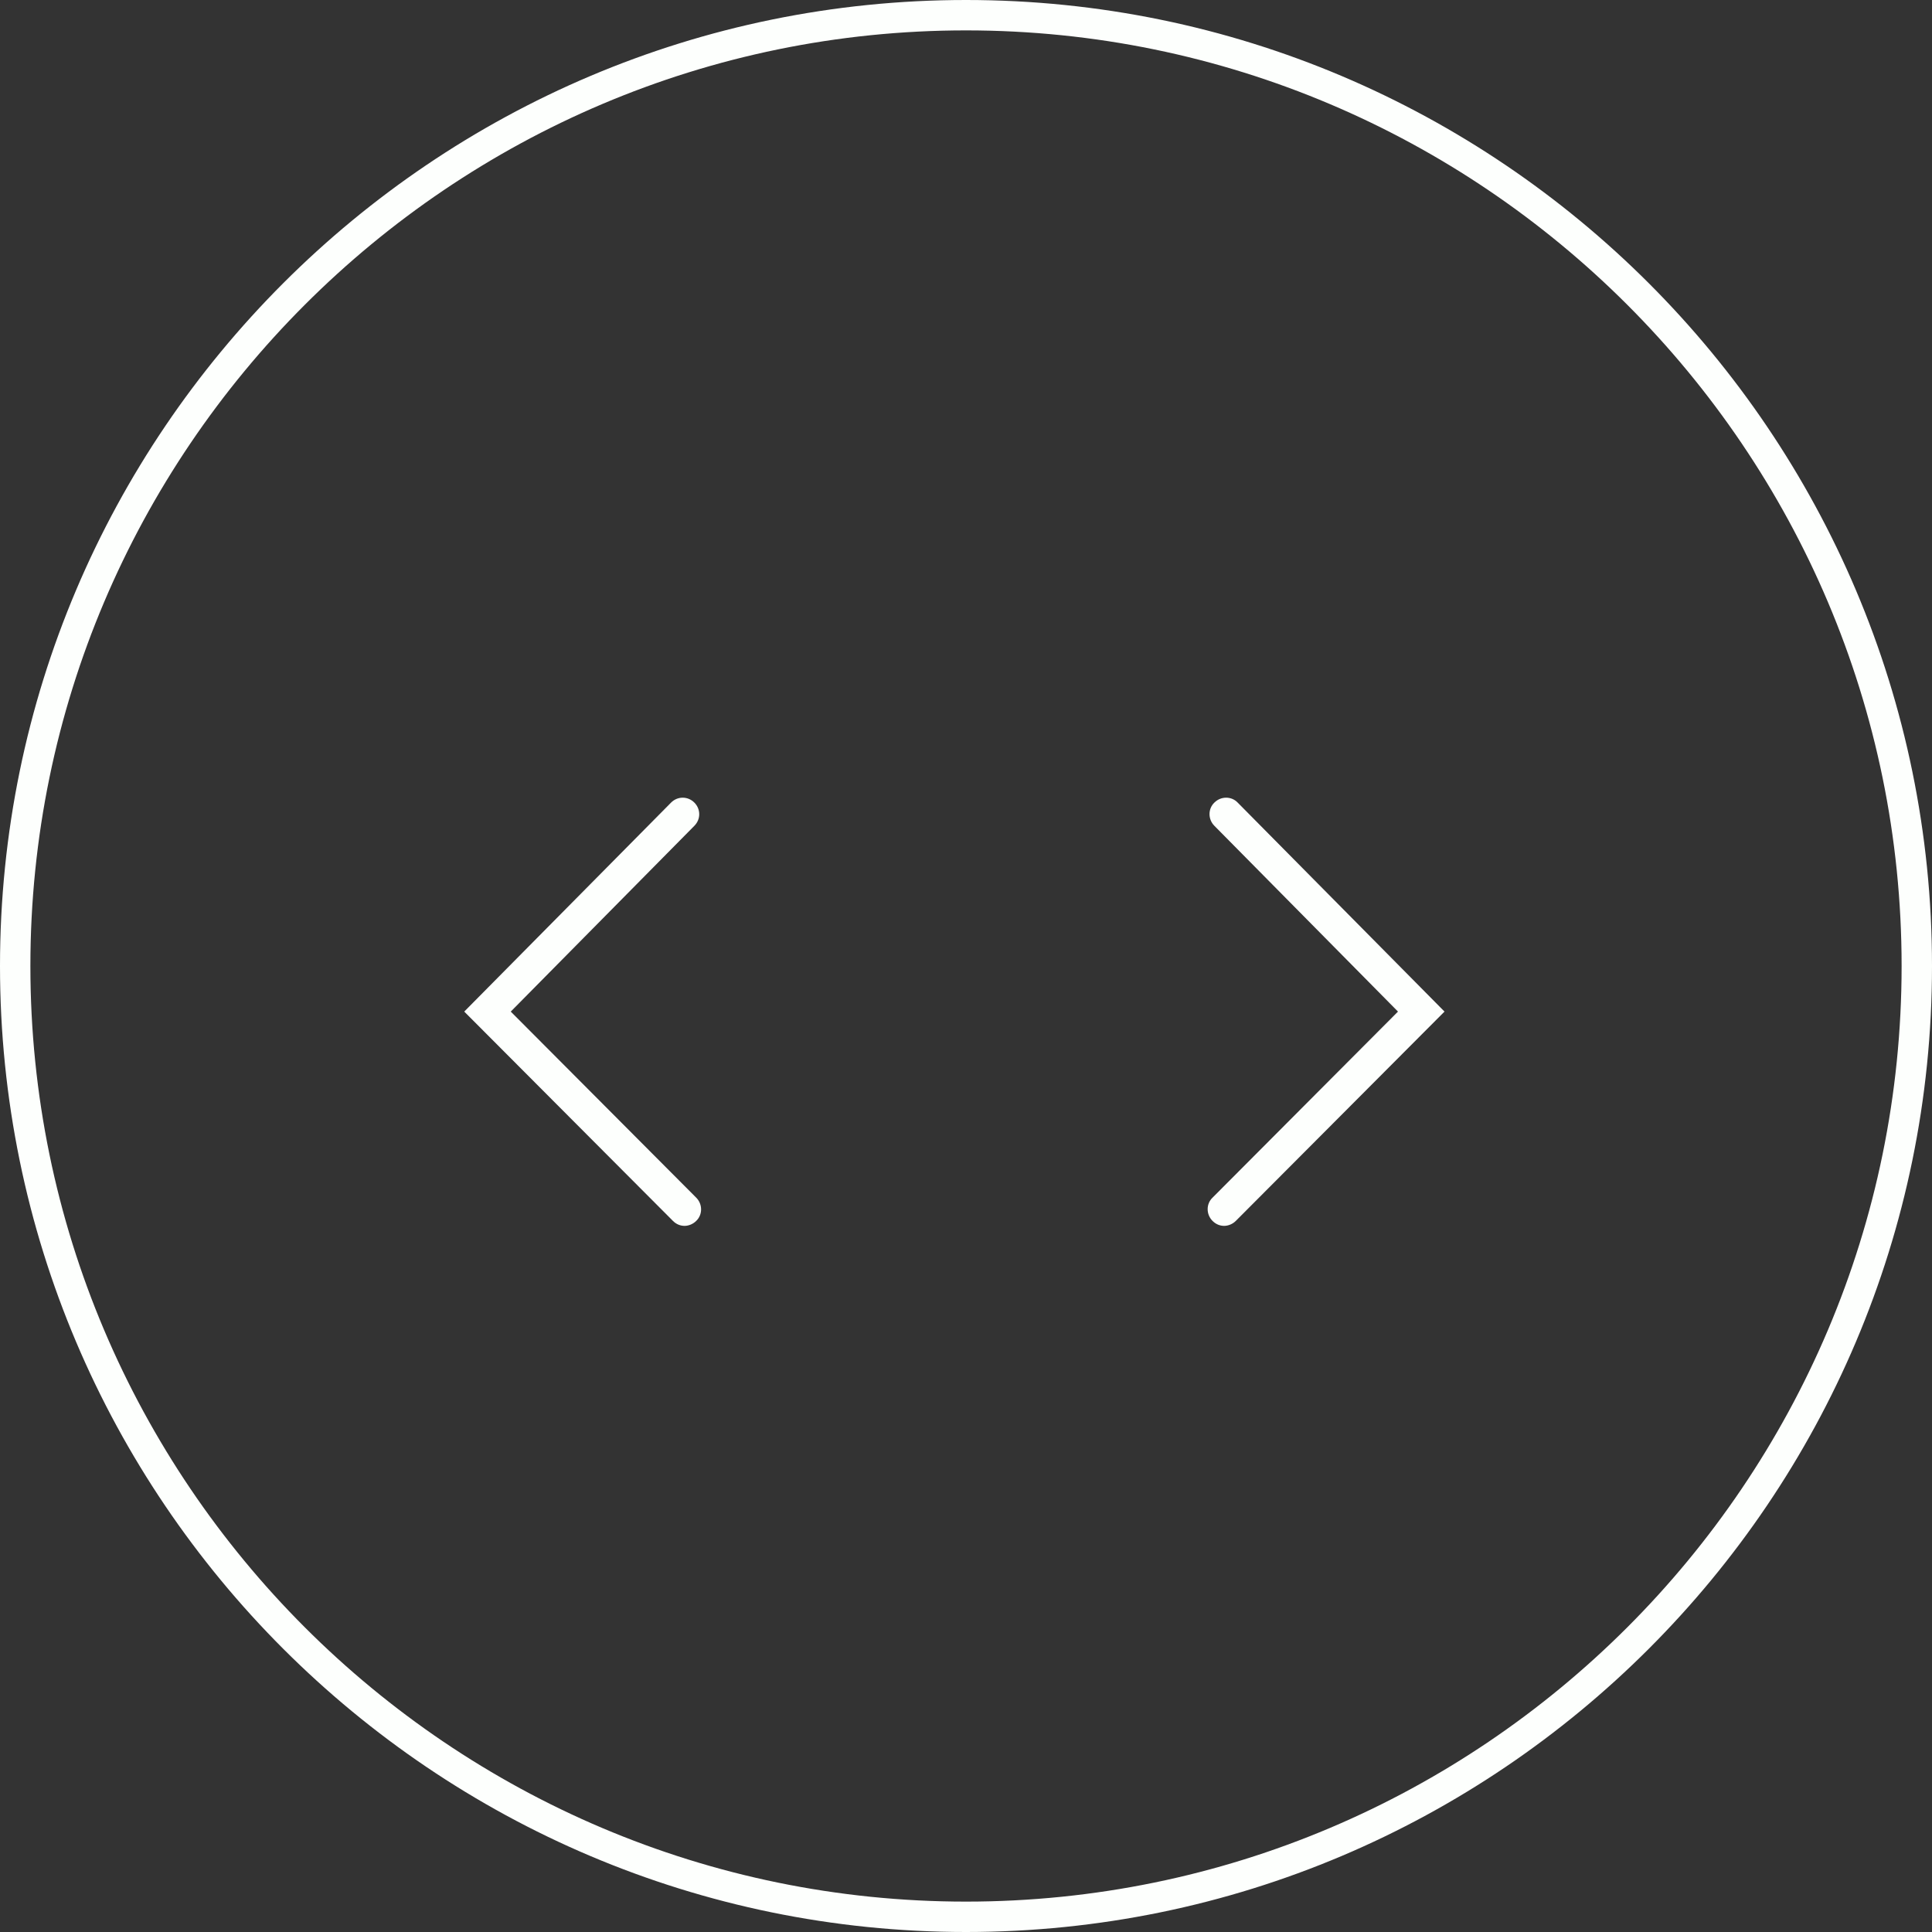 <?xml version="1.0" encoding="UTF-8"?>
<svg id="Layer_2" data-name="Layer 2" xmlns="http://www.w3.org/2000/svg" viewBox="0 0 62.3 62.3">
  <rect x="0" y="0" width="62.3" height="62.3" fill="#333333" stroke="none"/>
  <defs>
    <style>
      .cls-1 {
        fill: #fdfffd;
      }
    </style>
  </defs>
  <g id="Layer_1-2" data-name="Layer 1">
    <g>
      <path class="cls-1" d="M31.15,62.3C13.97,62.3,0,48.33,0,31.15S13.97,0,31.15,0s31.15,13.97,31.15,31.15-13.97,31.15-31.15,31.15ZM31.15.98C14.52.98.98,14.52.98,31.15s13.53,30.17,30.17,30.17,30.17-13.53,30.17-30.17S47.78.98,31.15.98Z"/>
      <g>
        <path class="cls-1" d="M39.48,39.53c-.14,0-.27-.05-.38-.16-.21-.21-.21-.55,0-.75l5.98-6-5.92-5.99c-.21-.21-.21-.55,0-.75.21-.21.55-.21.75,0l6.67,6.74-6.73,6.75c-.1.1-.24.16-.38.16Z"/>
        <path class="cls-1" d="M22.08,39.53c-.14,0-.27-.05-.38-.16l-6.73-6.75,6.67-6.74c.21-.21.54-.21.75,0,.21.21.21.54,0,.75l-5.92,5.99,5.98,6c.21.21.21.55,0,.75-.1.1-.24.16-.38.16Z"/>
      </g>
    </g>
  </g>
</svg>